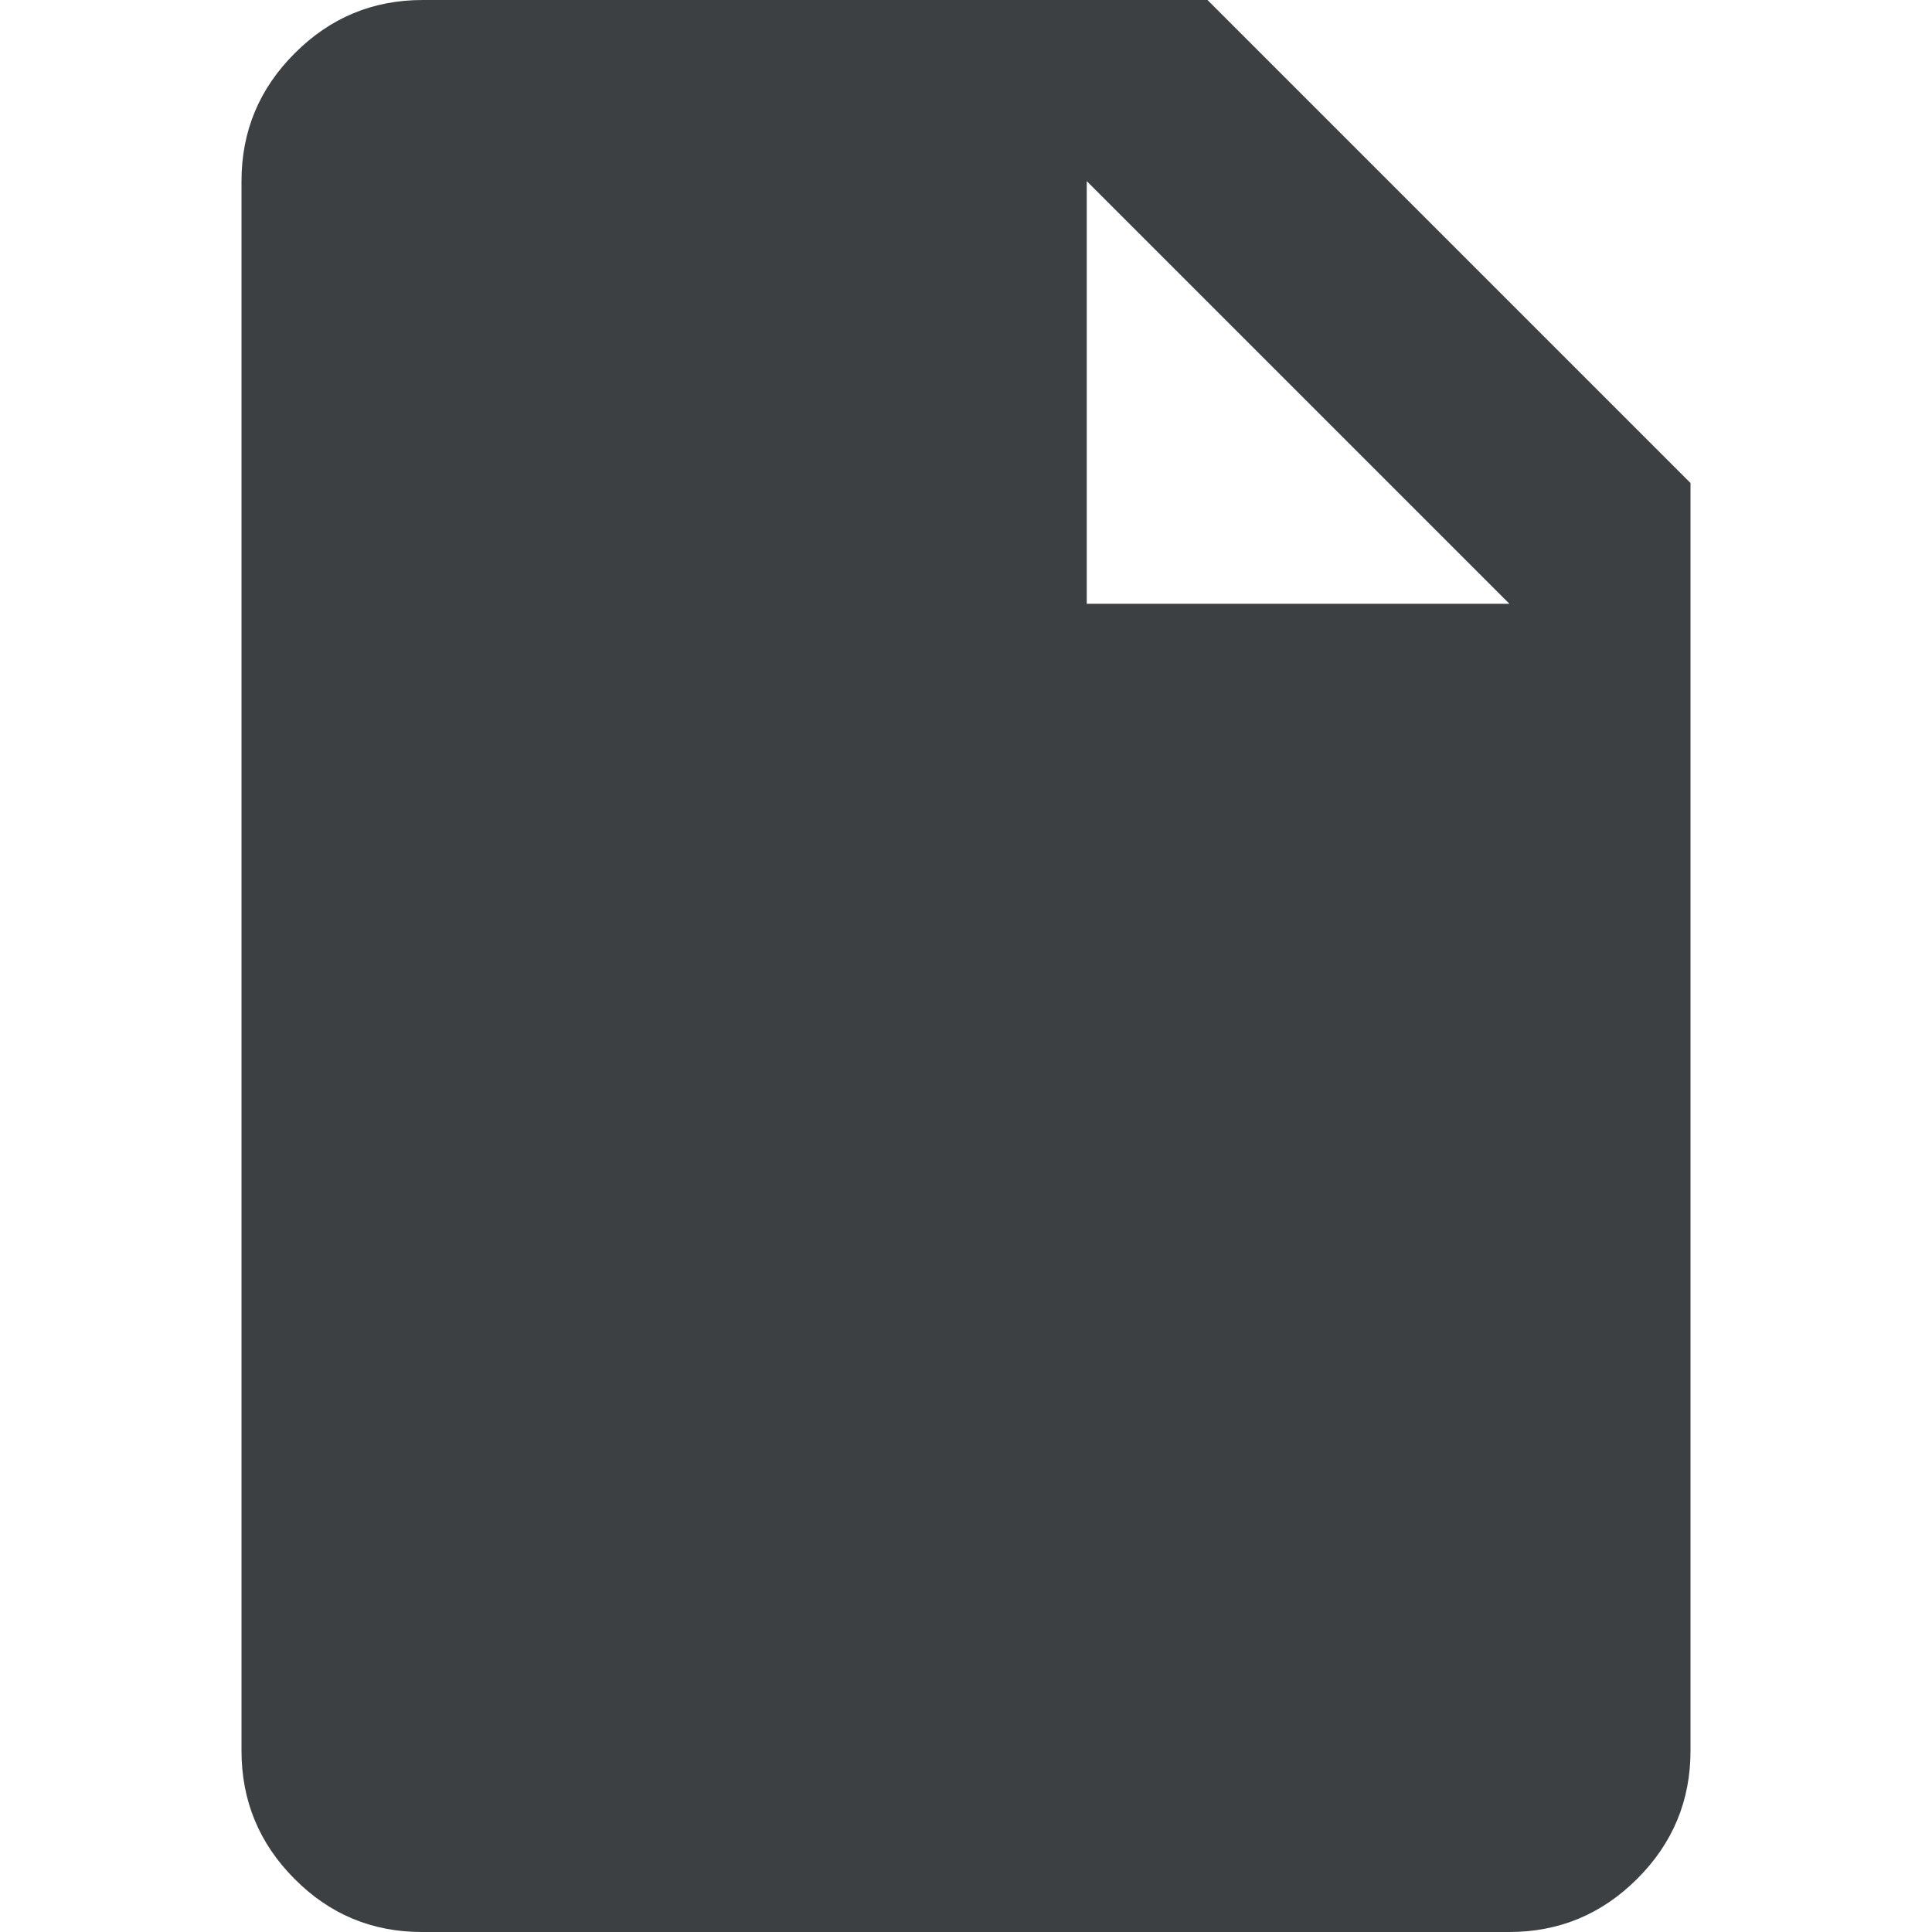 <svg width="16" height="16" viewBox="0 0 16 16" fill="none" xmlns="http://www.w3.org/2000/svg">
    <style>
        path {
            fill: #3D4043;
        }
        @media (prefers-color-scheme: dark) {
            path {
                fill: #F1F3F4;
            }
        }
    </style>
<path d="M3.494 16C3.081 16 2.729 15.853 2.438 15.559C2.146 15.266 2 14.912 2 14.5V1.5C2 1.087 2.147 0.734 2.441 0.441C2.734 0.147 3.087 0 3.5 0H10L14 4V14.5C14 14.912 13.853 15.266 13.559 15.559C13.265 15.853 12.912 16 12.499 16H3.494ZM9 5H12.5L9 1.5V5Z"/>
</svg>